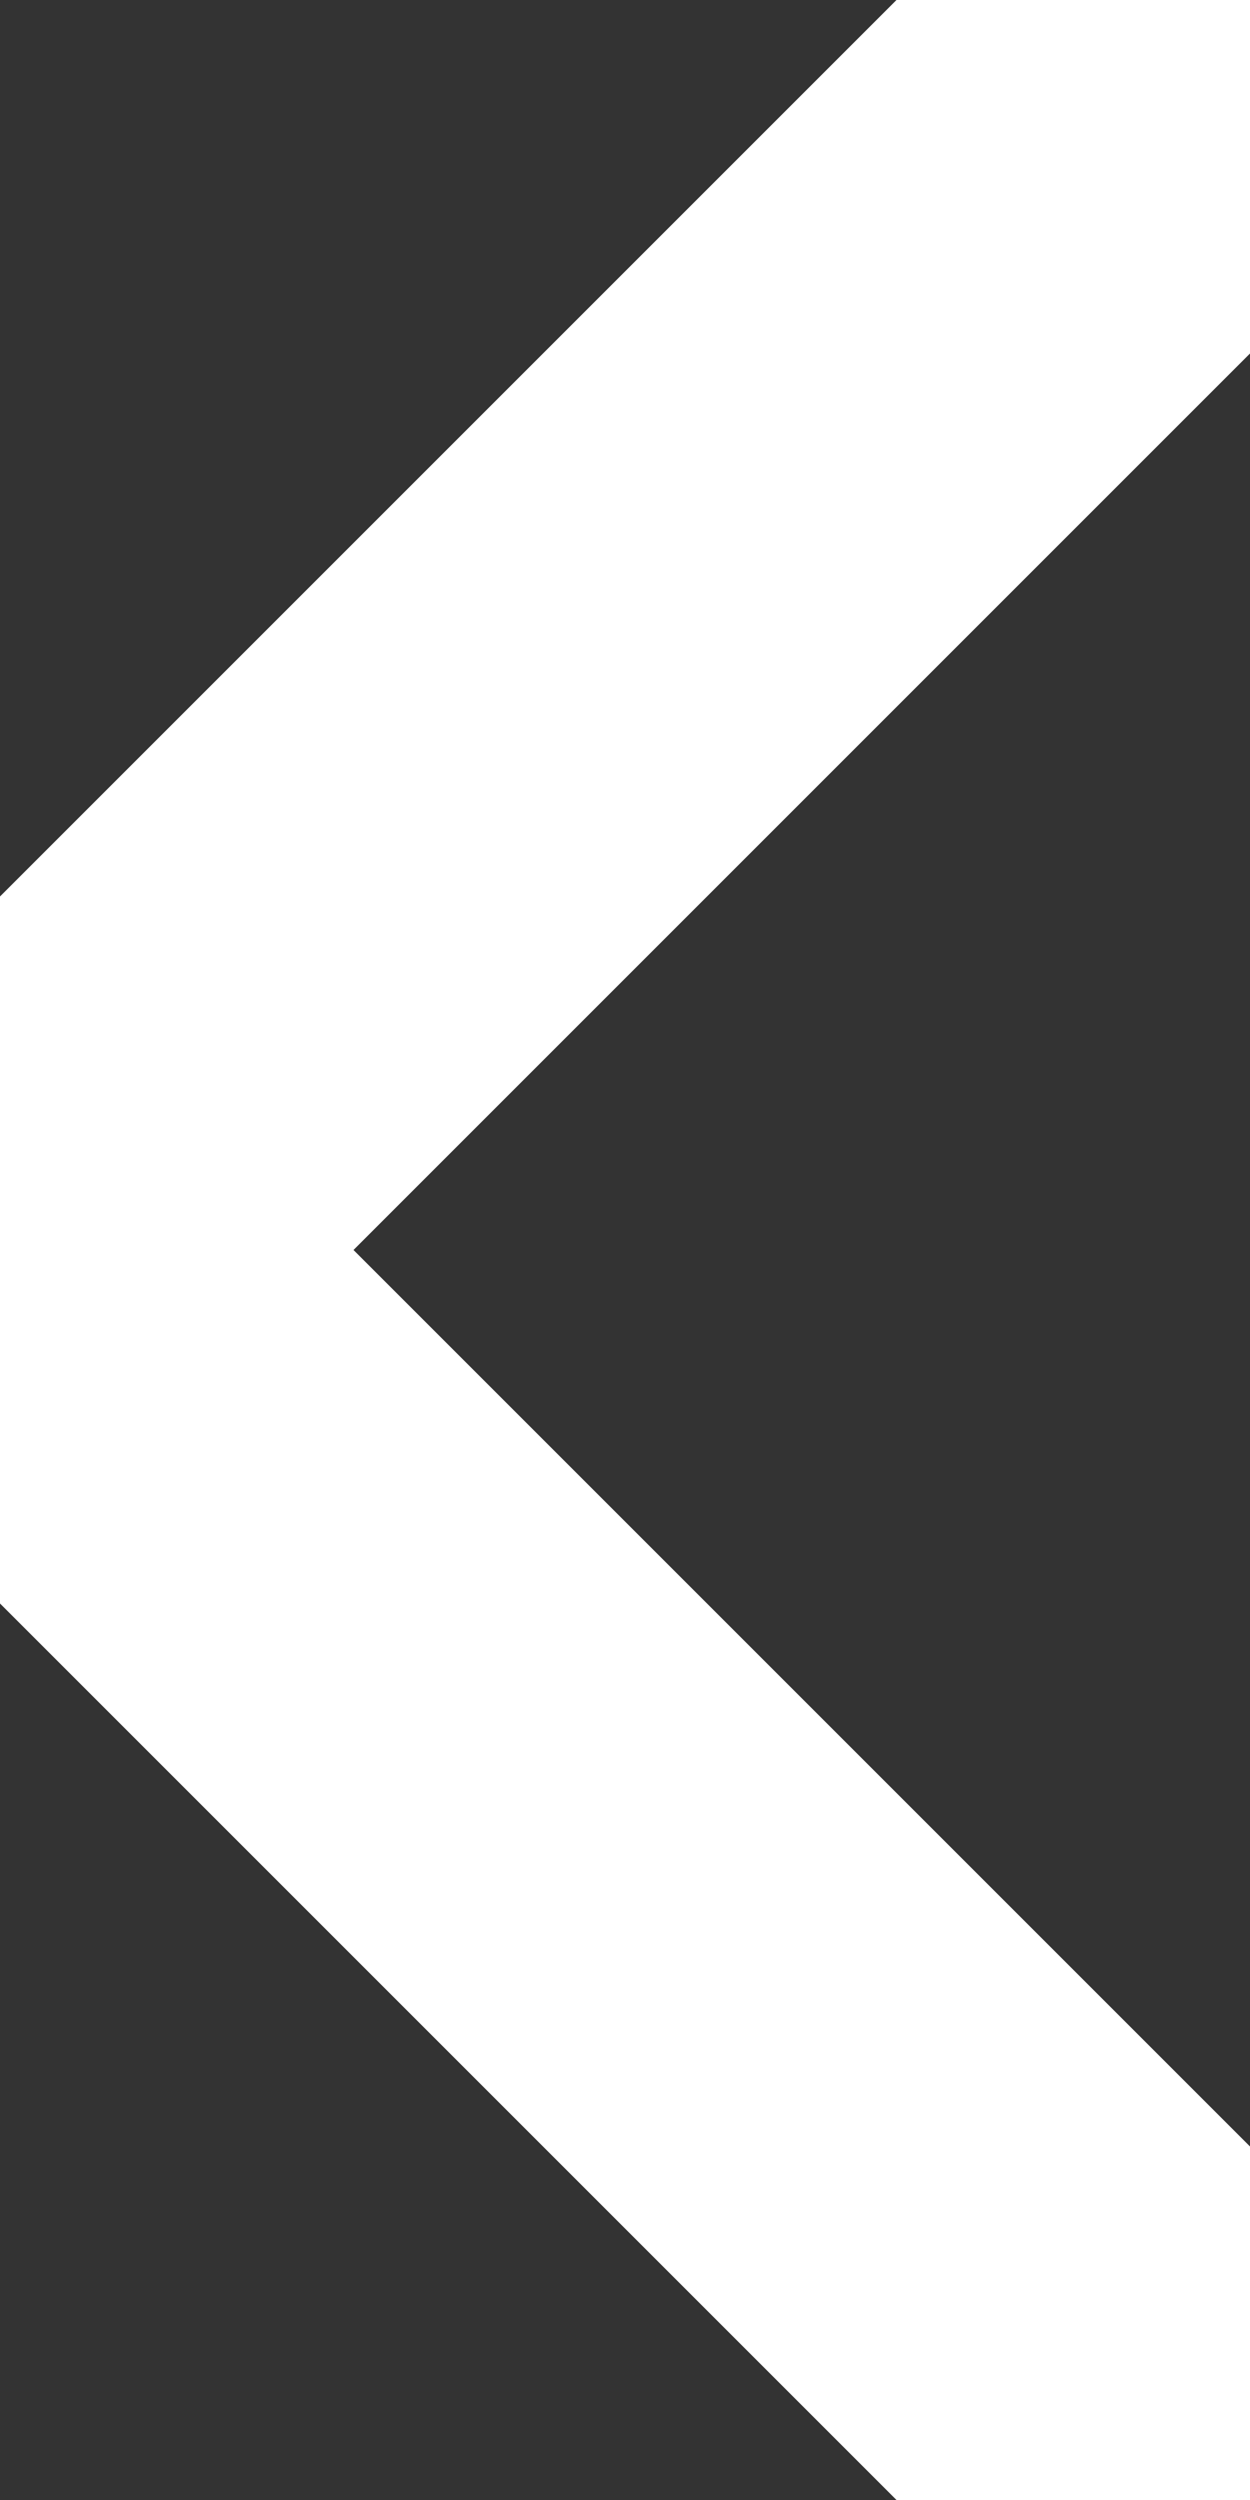 <svg xmlns="http://www.w3.org/2000/svg" xmlns:xlink="http://www.w3.org/1999/xlink" fill="none" version="1.1" width="5" height="10" viewBox="0 0 5 10"><rect x="0" y="0" width="5" height="10" fill="#333333" stroke="none"/><g transform="matrix(0,1,1,0,0,0)"><path d="M5,-1.414L-0.707,4.293L0.707,5.707L5,1.414L9.293,5.707L10.707,4.293L5,-1.414Z" fill-rule="evenodd" fill="#FFFFFF" fill-opacity="1"/></g></svg>